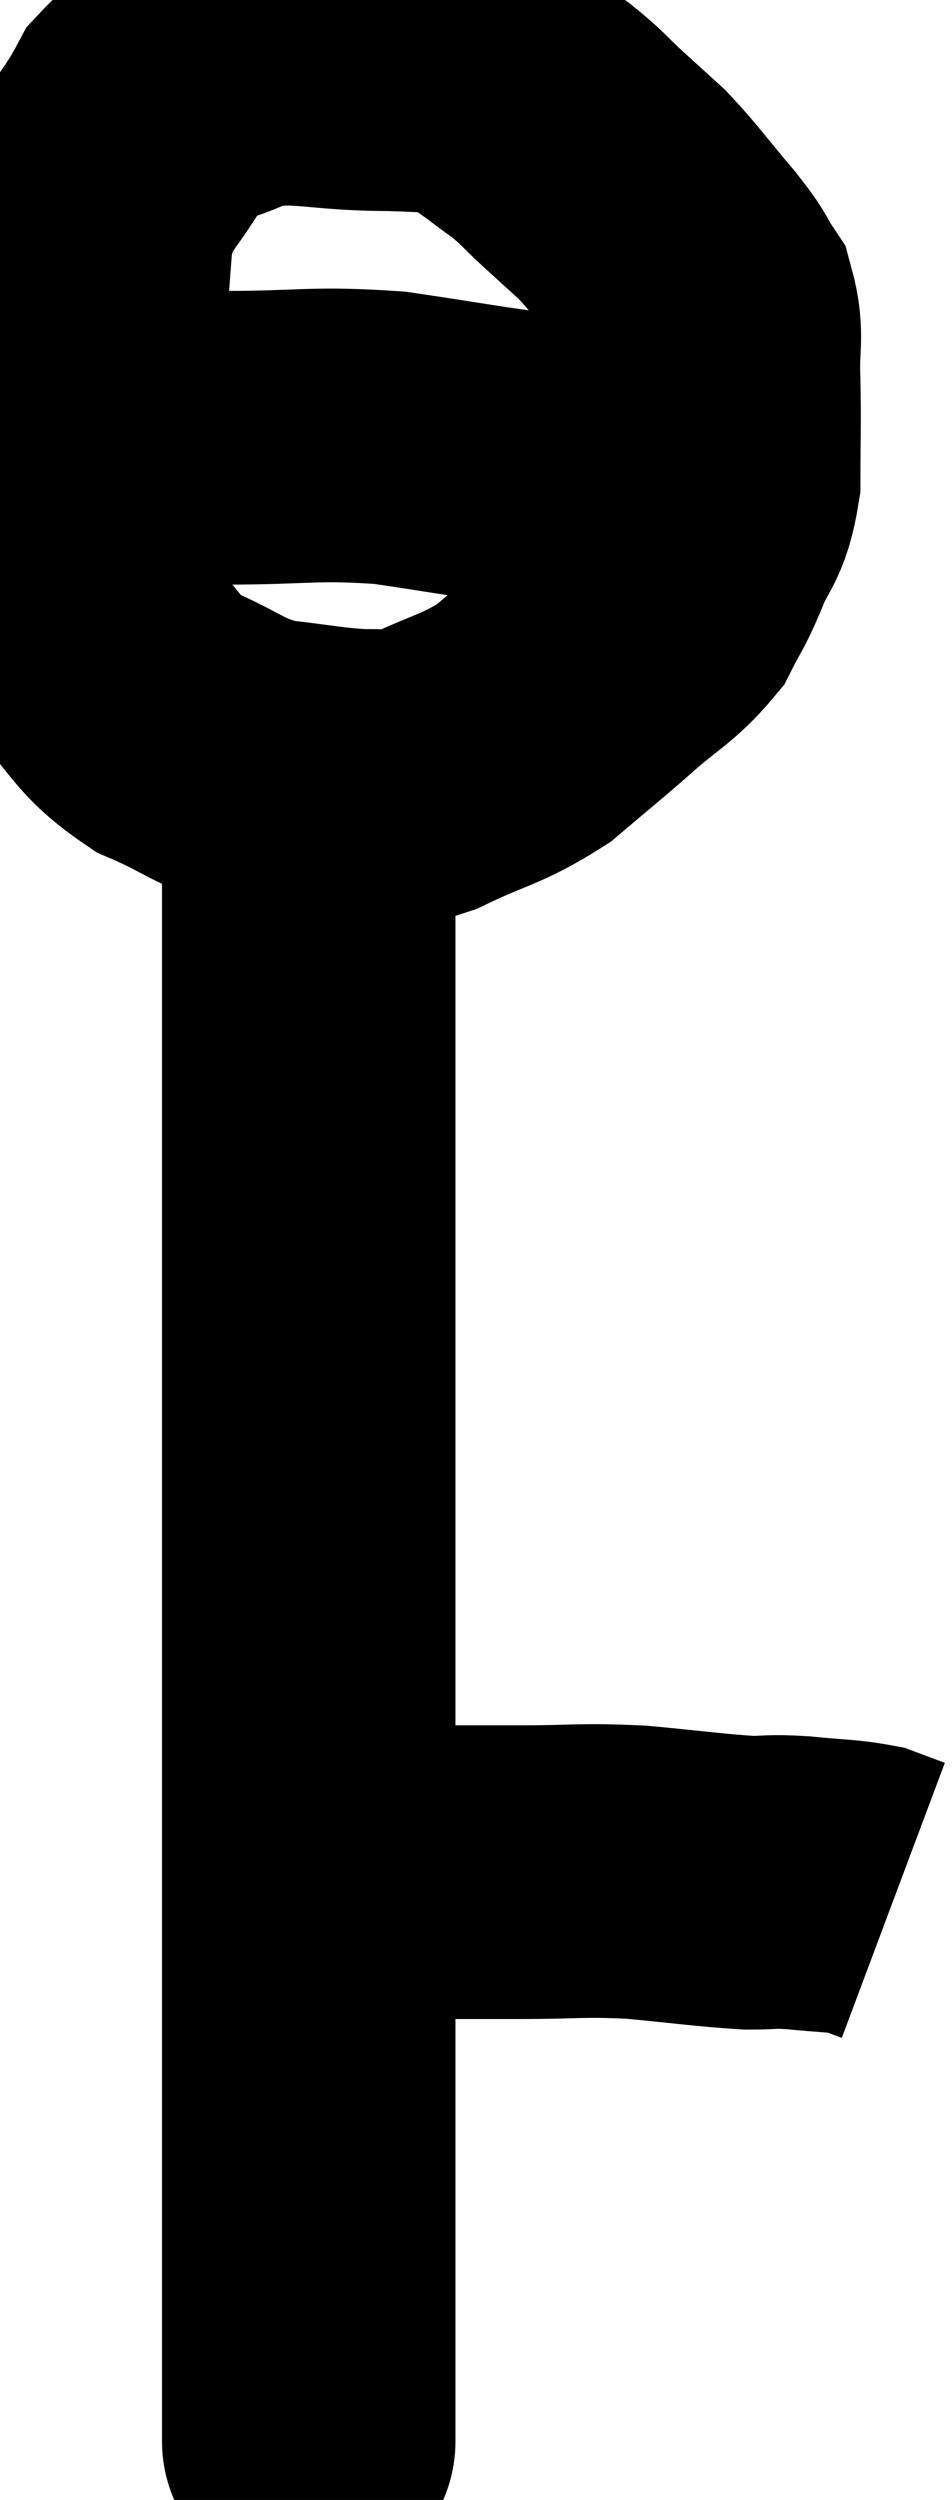 <svg xmlns="http://www.w3.org/2000/svg" viewBox="13.46 3.467 16.22 42.561" width="16.22" height="42.561"><path d="M 21.78 4.68 C 20.94 4.62, 21.165 4.59, 20.1 4.56 C 18.81 4.56, 18.555 4.35, 17.52 4.56 C 16.74 4.98, 16.605 4.71, 15.96 5.4 C 15.45 6.36, 15.24 6.27, 14.94 7.32 C 14.85 8.46, 14.85 8.595, 14.76 9.6 C 14.67 10.47, 14.52 10.125, 14.58 11.34 C 14.79 12.9, 14.565 13.35, 15 14.46 C 15.66 15.12, 15.57 15.27, 16.32 15.78 C 17.16 16.14, 17.16 16.275, 18 16.5 C 18.84 16.59, 19.02 16.65, 19.68 16.68 C 20.16 16.65, 19.965 16.845, 20.64 16.62 C 21.51 16.2, 21.645 16.245, 22.38 15.78 C 22.98 15.27, 22.995 15.27, 23.58 14.76 C 24.15 14.25, 24.33 14.205, 24.72 13.74 C 24.93 13.32, 24.915 13.425, 25.14 12.9 C 25.38 12.27, 25.5 12.375, 25.62 11.64 C 25.62 10.8, 25.635 10.695, 25.62 9.96 C 25.59 9.33, 25.695 9.195, 25.56 8.7 C 25.32 8.34, 25.455 8.46, 25.08 7.98 C 24.57 7.38, 24.48 7.23, 24.06 6.78 C 23.73 6.48, 23.745 6.495, 23.4 6.18 C 23.04 5.85, 23.07 5.835, 22.68 5.52 C 22.26 5.22, 22.17 5.13, 21.84 4.92 C 21.6 4.8, 21.675 4.785, 21.36 4.68 C 20.97 4.59, 20.775 4.545, 20.58 4.5 L 20.58 4.5" fill="none" stroke="black" stroke-width="5"></path><path d="M 14.46 10.74 C 14.85 10.74, 14.535 10.695, 15.24 10.74 C 16.26 10.83, 16.065 10.875, 17.28 10.92 C 18.69 10.92, 18.78 10.83, 20.1 10.92 C 21.33 11.1, 21.765 11.19, 22.56 11.28 C 22.92 11.28, 22.83 11.22, 23.28 11.28 C 23.82 11.4, 23.865 11.43, 24.36 11.52 C 24.81 11.58, 24.915 11.61, 25.26 11.64 C 25.5 11.64, 25.38 11.61, 25.74 11.64 C 26.22 11.7, 26.46 11.73, 26.7 11.76 L 26.7 11.76" fill="none" stroke="black" stroke-width="5"></path><path d="M 18.96 16.62 C 18.84 17.04, 18.78 16.5, 18.72 17.46 C 18.72 18.96, 18.72 18.81, 18.72 20.46 C 18.72 22.26, 18.72 22.305, 18.72 24.06 C 18.72 25.77, 18.72 25.8, 18.72 27.48 C 18.72 29.13, 18.72 29.085, 18.72 30.78 C 18.72 32.52, 18.72 32.55, 18.72 34.26 C 18.72 35.94, 18.72 36.255, 18.72 37.62 C 18.72 38.67, 18.72 38.565, 18.72 39.72 C 18.72 40.98, 18.72 41.37, 18.72 42.24 C 18.72 42.72, 18.72 42.81, 18.72 43.2 C 18.72 43.5, 18.72 43.53, 18.72 43.8 C 18.72 44.04, 18.72 44.01, 18.72 44.28 C 18.72 44.58, 18.72 44.7, 18.72 44.88 C 18.72 44.94, 18.72 45.09, 18.72 45 L 18.72 44.52" fill="none" stroke="black" stroke-width="5"></path><path d="M 18.72 35.04 C 19.08 35.19, 18.99 35.265, 19.44 35.34 C 19.98 35.34, 19.8 35.34, 20.52 35.34 C 21.42 35.34, 21.375 35.34, 22.32 35.34 C 23.31 35.34, 23.325 35.295, 24.3 35.34 C 25.26 35.43, 25.53 35.475, 26.22 35.52 C 26.64 35.52, 26.565 35.49, 27.06 35.52 C 27.63 35.58, 27.795 35.565, 28.2 35.64 C 28.44 35.73, 28.56 35.775, 28.68 35.82 L 28.68 35.82" fill="none" stroke="black" stroke-width="5"></path></svg>
